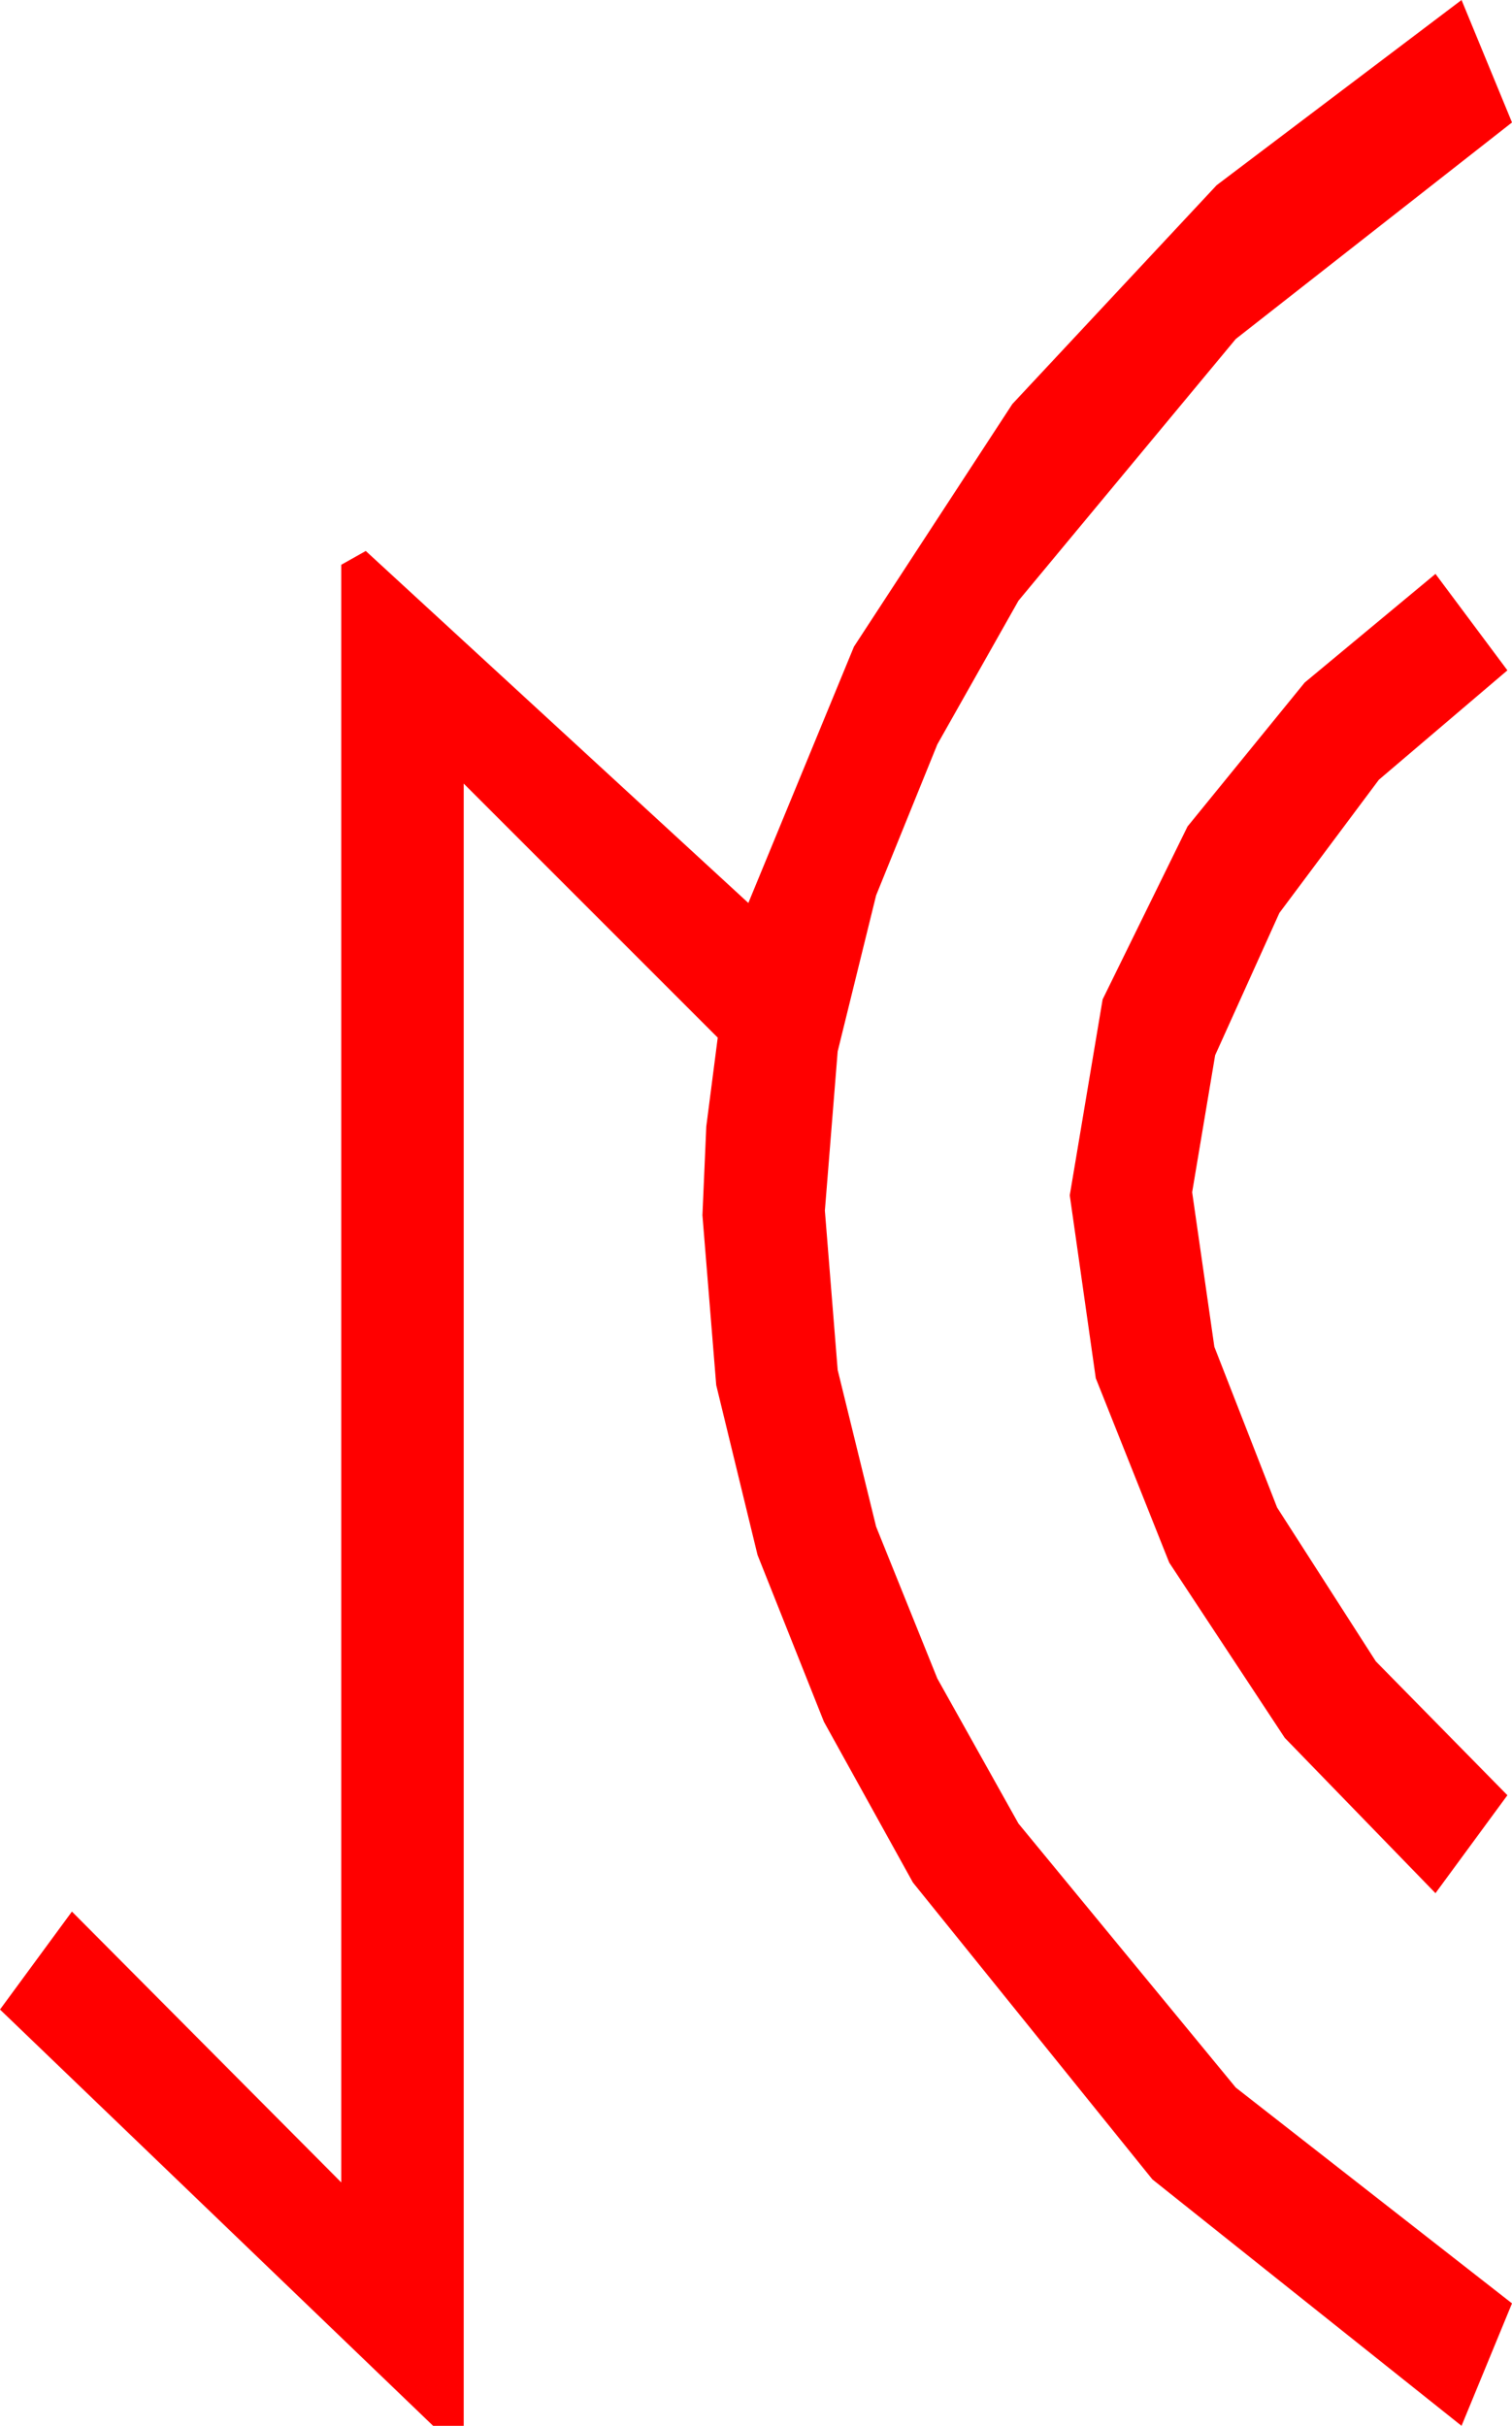 <?xml version="1.0" encoding="utf-8"?>
<!DOCTYPE svg PUBLIC "-//W3C//DTD SVG 1.1//EN" "http://www.w3.org/Graphics/SVG/1.1/DTD/svg11.dtd">
<svg width="28.945" height="46.436" xmlns="http://www.w3.org/2000/svg" xmlns:xlink="http://www.w3.org/1999/xlink" xmlns:xml="http://www.w3.org/XML/1998/namespace" version="1.1">
  <g>
    <g>
      <path style="fill:#FF0000;fill-opacity:1" d="M27.48,10.986L28.857,12.832 26.396,14.927 24.492,17.476 23.262,20.2 22.822,22.822 23.247,25.781 24.448,28.857 26.338,31.802 28.857,34.365 27.48,36.24 24.595,33.267 22.383,29.912 20.977,26.382 20.479,22.881 21.108,19.131 22.734,15.82 24.976,13.066 27.48,10.986z M27.979,0L28.945,2.344 23.657,6.489 19.497,11.499 17.944,14.249 16.772,17.139 16.036,20.127 15.791,23.174 16.036,26.224 16.772,29.224 17.944,32.131 19.497,34.907 23.657,39.961 28.945,44.092 27.979,46.436 22.061,41.719 17.476,36.035 15.773,32.959 14.502,29.766 13.711,26.514 13.447,23.262 13.521,21.562 13.74,19.863 8.877,15 8.877,46.436 8.291,46.436 0,38.467 1.377,36.592 6.533,41.777 6.533,10.811 7.002,10.547 14.326,17.285 16.348,12.378 19.38,7.734 23.291,3.545 27.979,0z" />
    </g>
  </g>
</svg>